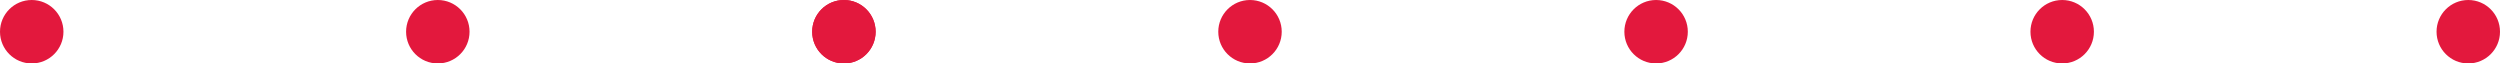 <svg width="197" height="5" viewBox="0 0 197 5" fill="none" xmlns="http://www.w3.org/2000/svg">
<circle cx="34.5" cy="2.5" r="2.5" fill="#E3183D"/>
<circle cx="2.5" cy="2.5" r="2.5" fill="#E3183D"/>
<circle cx="66.5" cy="2.5" r="2.5" fill="#E3183D"/>
<circle cx="66.5" cy="2.5" r="2.5" fill="#E3183D"/>
<circle cx="98.5" cy="2.5" r="2.5" fill="#E3183D"/>
<circle cx="130.5" cy="2.5" r="2.5" fill="#E3183D"/>
<circle cx="162.5" cy="2.5" r="2.5" fill="#E3183D"/>
<circle cx="194.5" cy="2.5" r="2.5" fill="#E3183D"/>
</svg>
